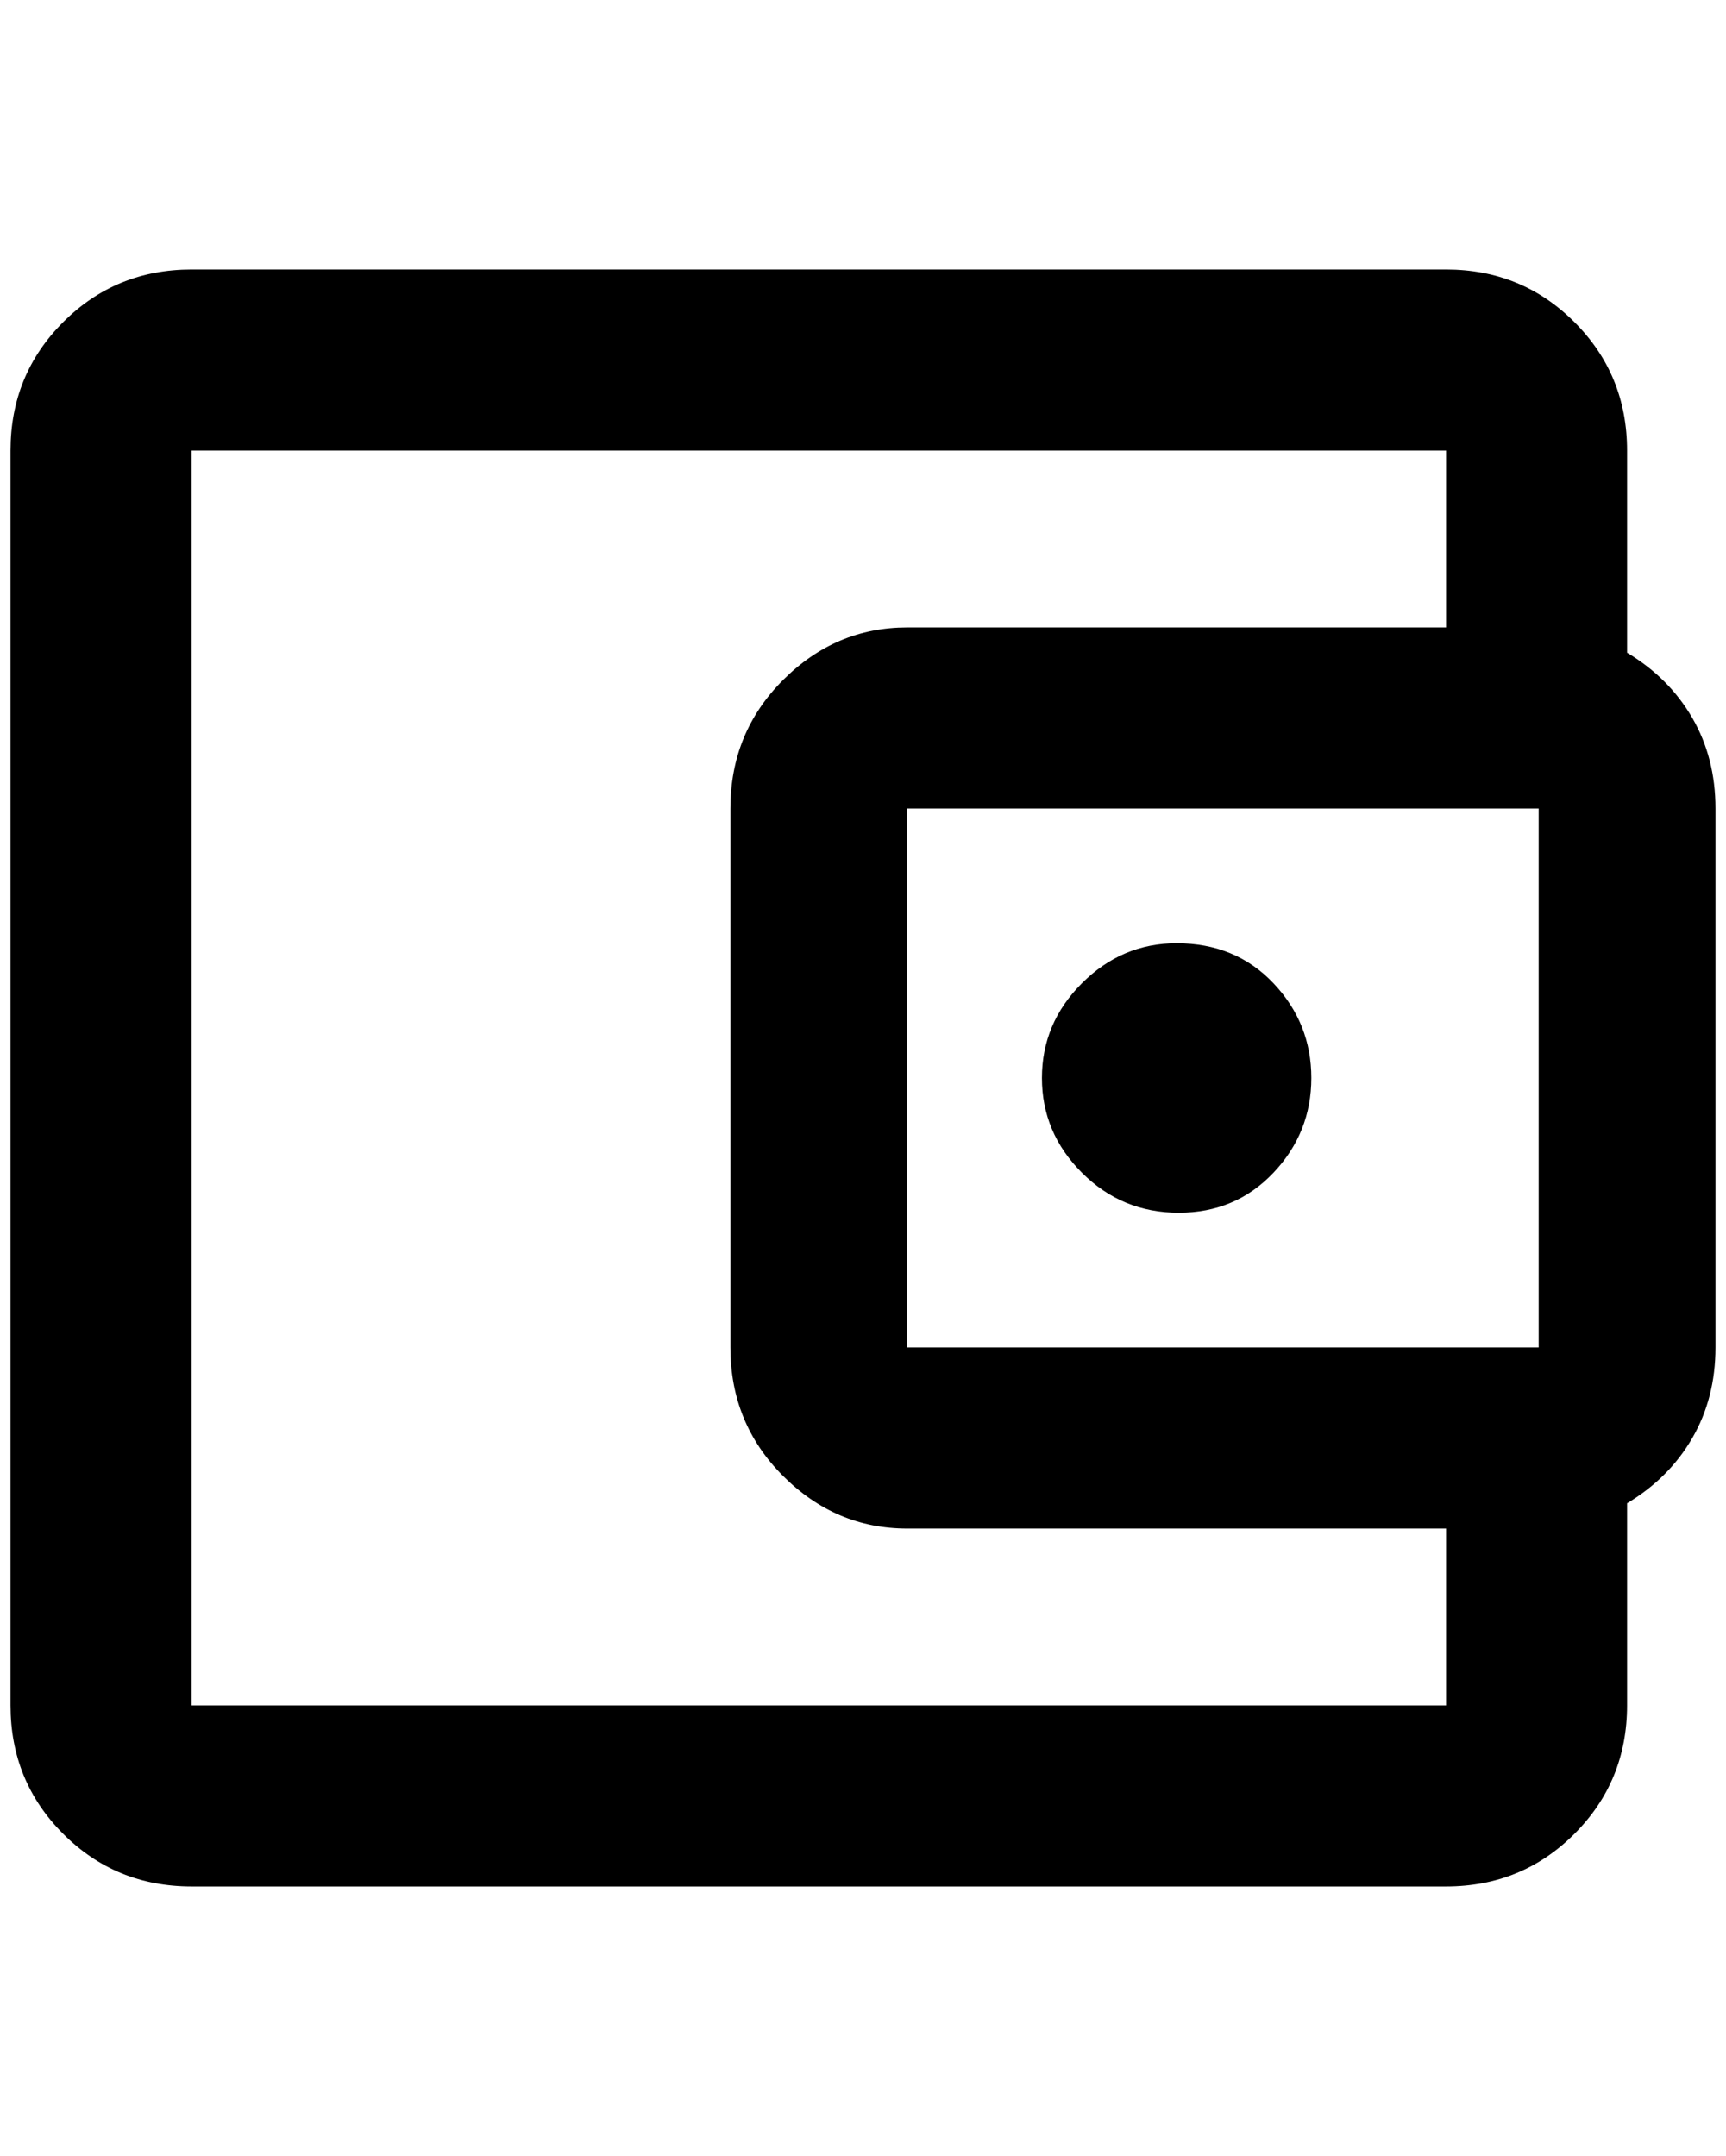 <?xml version="1.0" standalone="no"?>
<!DOCTYPE svg PUBLIC "-//W3C//DTD SVG 1.1//EN" "http://www.w3.org/Graphics/SVG/1.1/DTD/svg11.dtd" >
<svg xmlns="http://www.w3.org/2000/svg" xmlns:xlink="http://www.w3.org/1999/xlink" version="1.1" viewBox="-10 0 1640 2048">
   <path fill="currentColor"
d="M172 256q-72 0 -122 50t-50 122v1192q0 72 50 122t122 50h1192q72 0 122 -50t50 -122v-192q40 -24 62 -62t22 -86v-512q0 -48 -22 -86t-62 -62v-192q0 -72 -50 -122t-122 -50h-1192zM172 428h1192v168h-512q-68 0 -118 50t-50 122v512q0 72 50 122t118 50h512v168h-1192
v-1192zM852 768h600v512h-600v-512zM1108 896q-52 0 -90 38t-38 90t38 90t92 38t90 -38t36 -90t-36 -90t-92 -38z" />
</svg>
